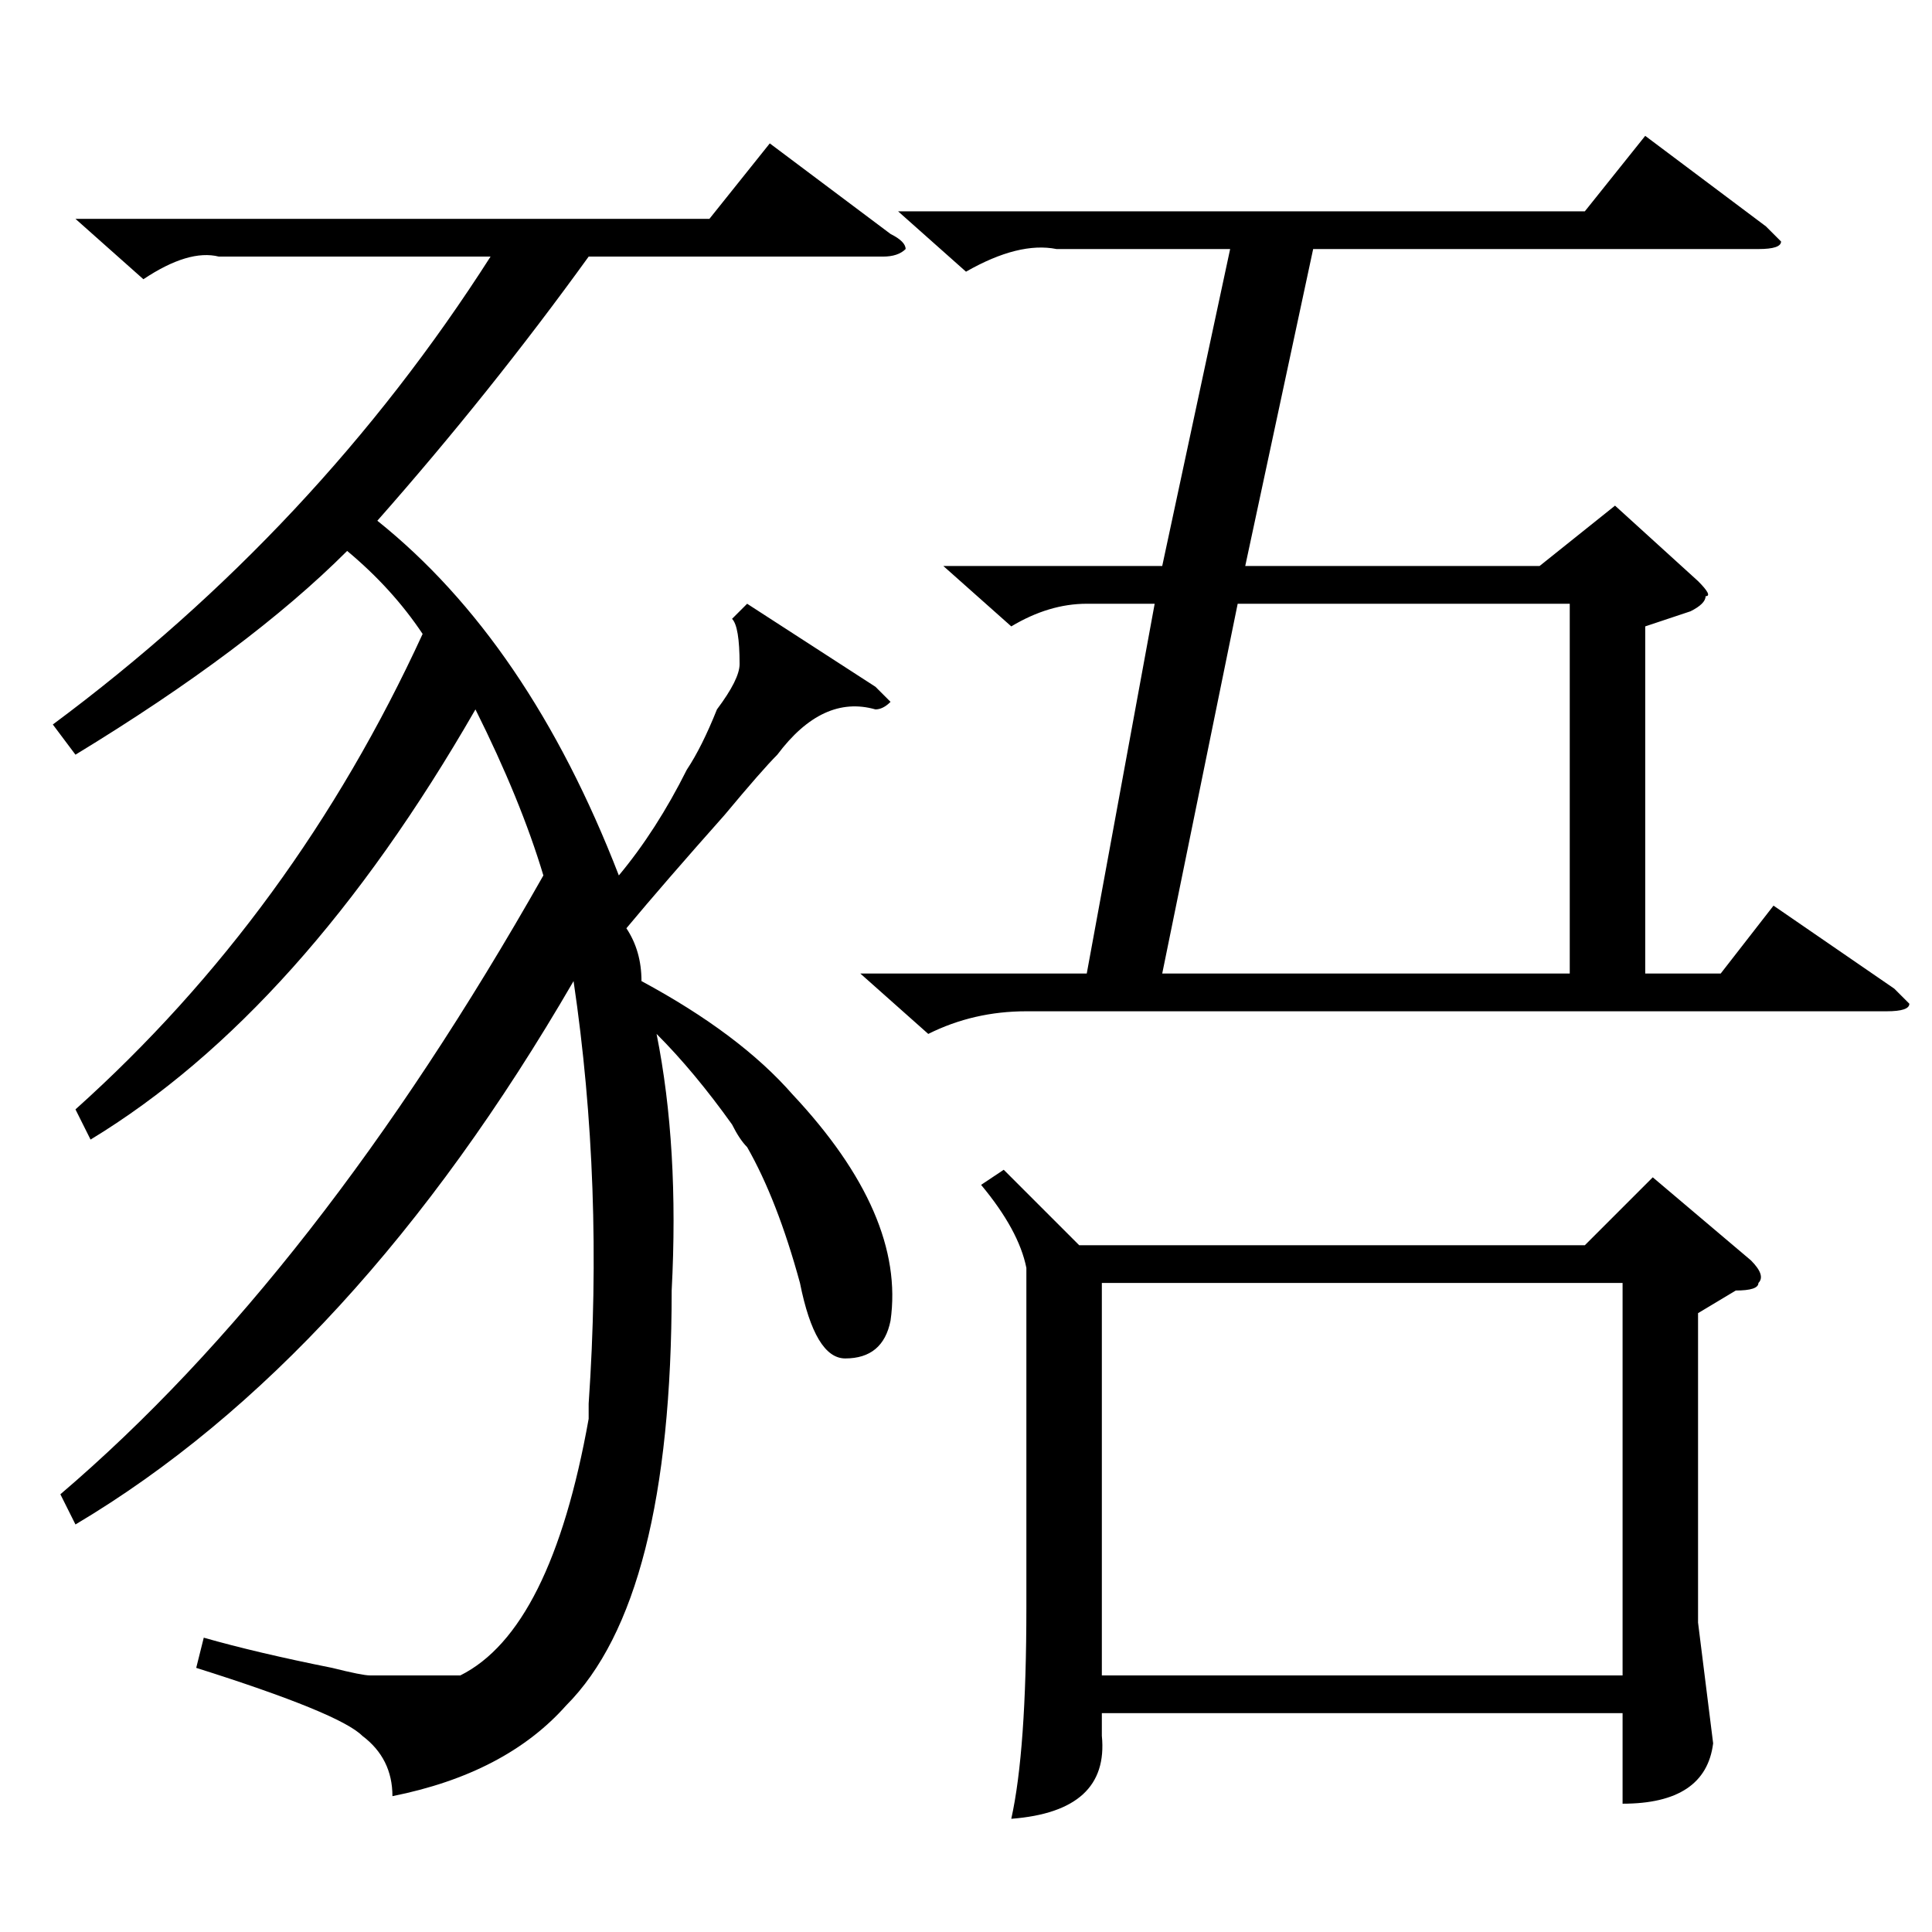 <?xml version="1.0" standalone="no"?>
<!DOCTYPE svg PUBLIC "-//W3C//DTD SVG 1.1//EN" "http://www.w3.org/Graphics/SVG/1.1/DTD/svg11.dtd" >
<svg xmlns="http://www.w3.org/2000/svg" xmlns:xlink="http://www.w3.org/1999/xlink" version="1.1" viewBox="0 -52 256 256">
  <g transform="matrix(1 0 0 -1 0 204)">
   <path fill="currentColor"
d="M52 18q0 5 -4 8q-3 3 -22 9l1 4q7 -2 17 -4q4 -1 5 -1h12q12 6 17 34v2q2 29 -2 56q-29 -50 -66 -72l-2 4q34 29 64 82q-3 10 -9 22q-23 -40 -51 -57l-2 4q29 26 46 63q-4 6 -10 11q-13 -13 -36 -27l-3 4q35 26 58 62h-36q-4 1 -10 -3l-9 8h84l8 10l16 -12q2 -1 2 -2
q-1 -1 -3 -1h-39q-13 -18 -28 -35q20 -16 32 -47q5 6 9 14q2 3 4 8q3 4 3 6q0 5 -1 6l2 2l17 -11l2 -2q-1 -1 -2 -1q-7 2 -13 -6q-2 -2 -7 -8q-8 -9 -13 -15q2 -3 2 -7q13 -7 20 -15q15 -16 13 -30q-1 -5 -6 -5q-4 0 -6 10q-3 11 -7 18q-1 1 -2 3q-5 7 -10 12q3 -15 2 -34
q0 -41 -14 -55q-8 -9 -23 -12zM133 101l10 -10h67l9 9l13 -11q2 -2 1 -3q0 -1 -3 -1l-5 -3v-41l2 -16q-1 -8 -12 -8v12h-69v-3q1 -10 -12 -11q2 9 2 28v45q-1 5 -6 11zM119 228h91l8 10l16 -12l2 -2q0 -1 -3 -1h-59l-9 -42h39l10 8l11 -10q2 -2 1 -2q0 -1 -2 -2l-6 -2v-46
h10l7 9l16 -11l2 -2q0 -1 -3 -1h-114q-7 0 -13 -3l-9 8h30l9 49h-9q-5 0 -10 -3l-9 8h29l9 42h-23q-5 1 -12 -3zM146 34h69v52h-69v-52zM154 127h54v49h-44z" />
  </g>

</svg>
